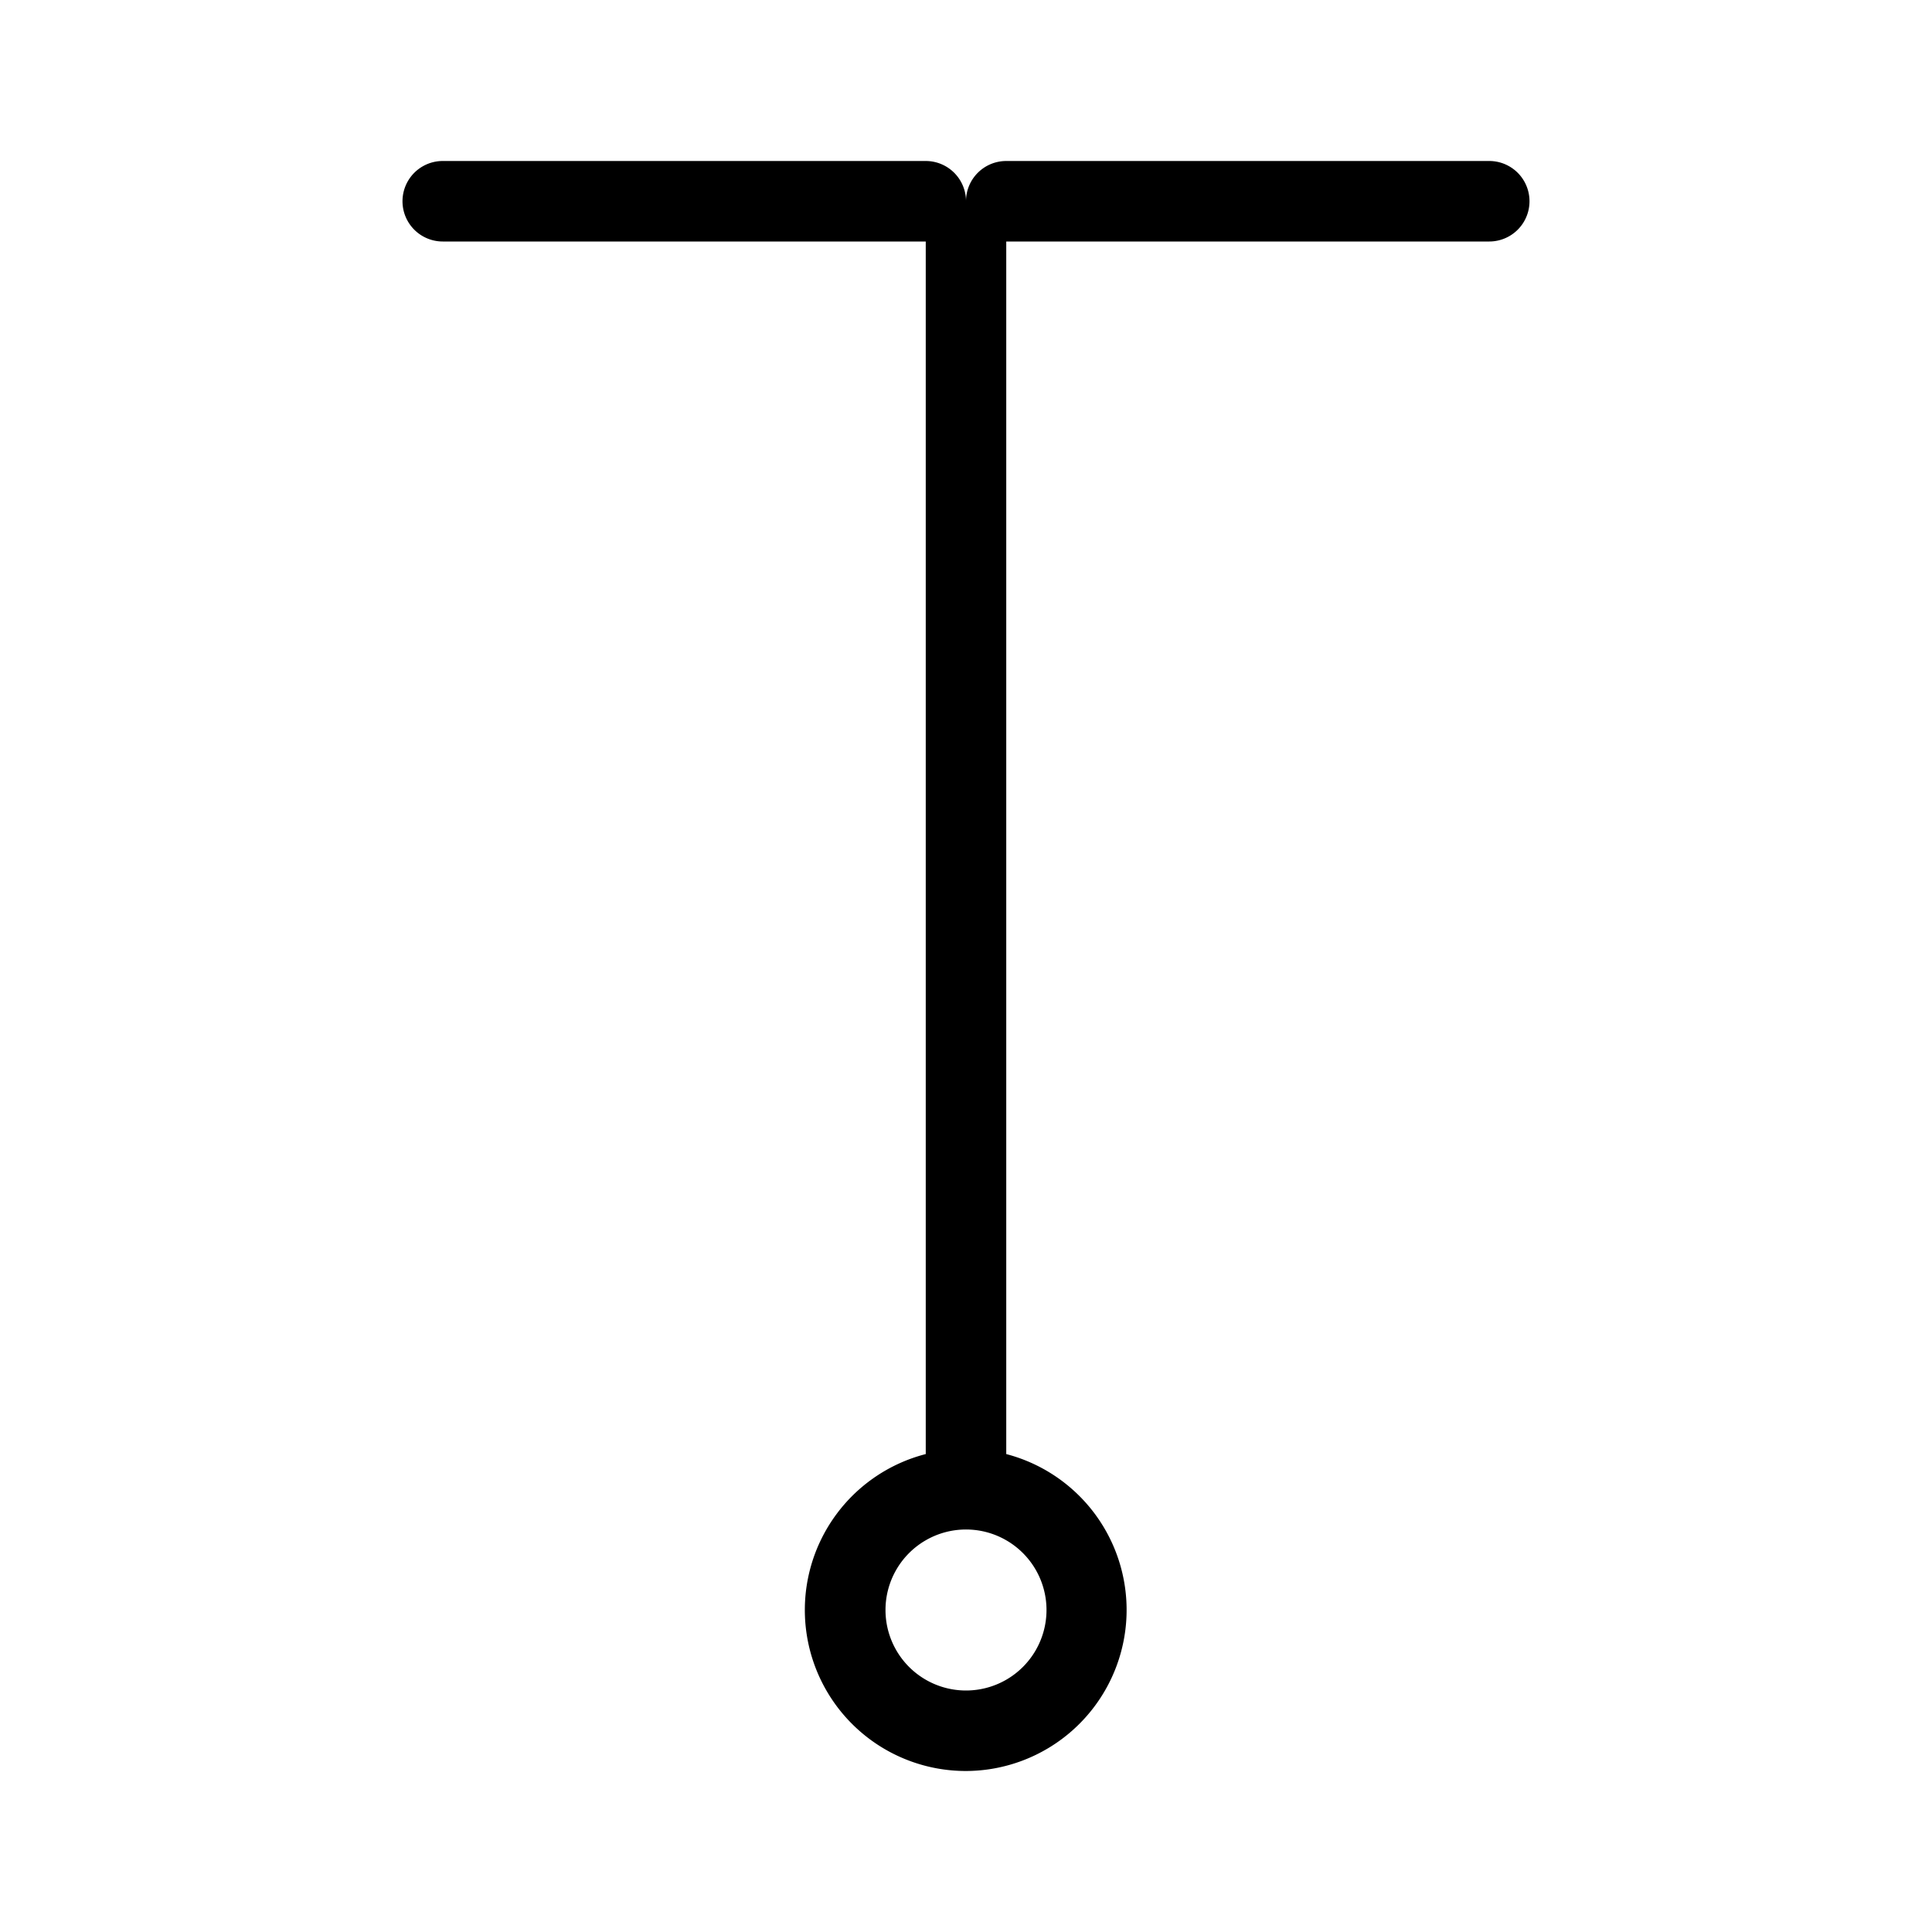 <svg xmlns="http://www.w3.org/2000/svg" xmlns:xlink="http://www.w3.org/1999/xlink" width="48" height="48" viewBox="0 0 48 48"><path fill="currentColor" fill-rule="evenodd" d="M11 6a1 1 0 1 1 0-2h12a1 1 0 0 1 1 1a1 1 0 0 1 1-1h12a1 1 0 1 1 0 2H25v30.126A4.002 4.002 0 0 1 24 44a4 4 0 0 1-1-7.874V6zm11 34a2 2 0 1 1 4 0a2 2 0 0 1-4 0" clip-rule="evenodd"/></svg>
